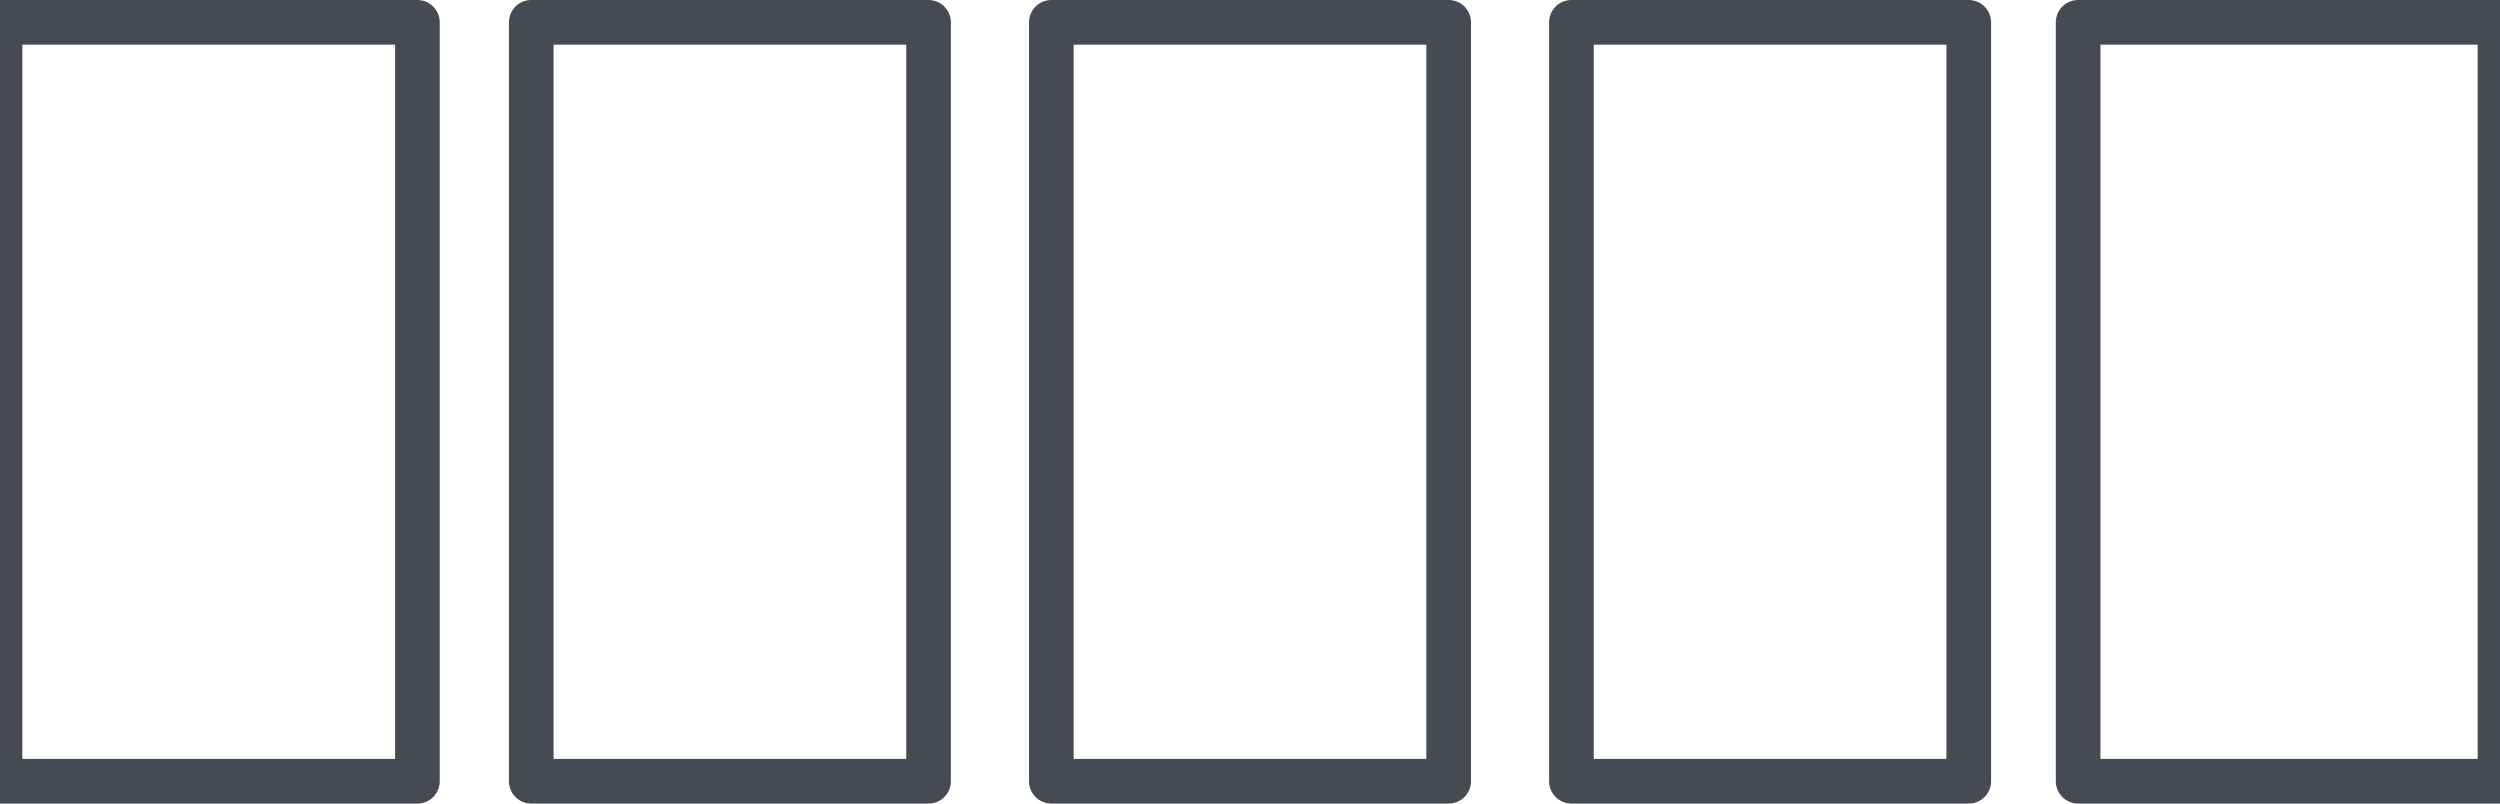 <?xml version="1.0" encoding="utf-8"?>
<!-- Generator: Adobe Illustrator 24.1.2, SVG Export Plug-In . SVG Version: 6.00 Build 0)  -->
<svg version="1.1" id="Layer_1" xmlns="http://www.w3.org/2000/svg" xmlns:xlink="http://www.w3.org/1999/xlink" x="0px" y="0px"
	 viewBox="0 0 112 36" style="enable-background:new 0 0 112 36;" xml:space="preserve">
<style type="text/css">
	.st0{fill:none;stroke:#464A53;stroke-width:2;stroke-linecap:round;stroke-linejoin:round;}
</style>
<rect x="93.1" y="1" class="st0" width="18.9" height="34"/>
<rect x="70.4" y="1" class="st0" width="17.8" height="34"/>
<rect y="1" class="st0" width="18.7" height="34"/>
<rect x="23.8" y="1" class="st0" width="17.8" height="34"/>
<rect x="47.1" y="1" class="st0" width="17.8" height="34"/>
</svg>
